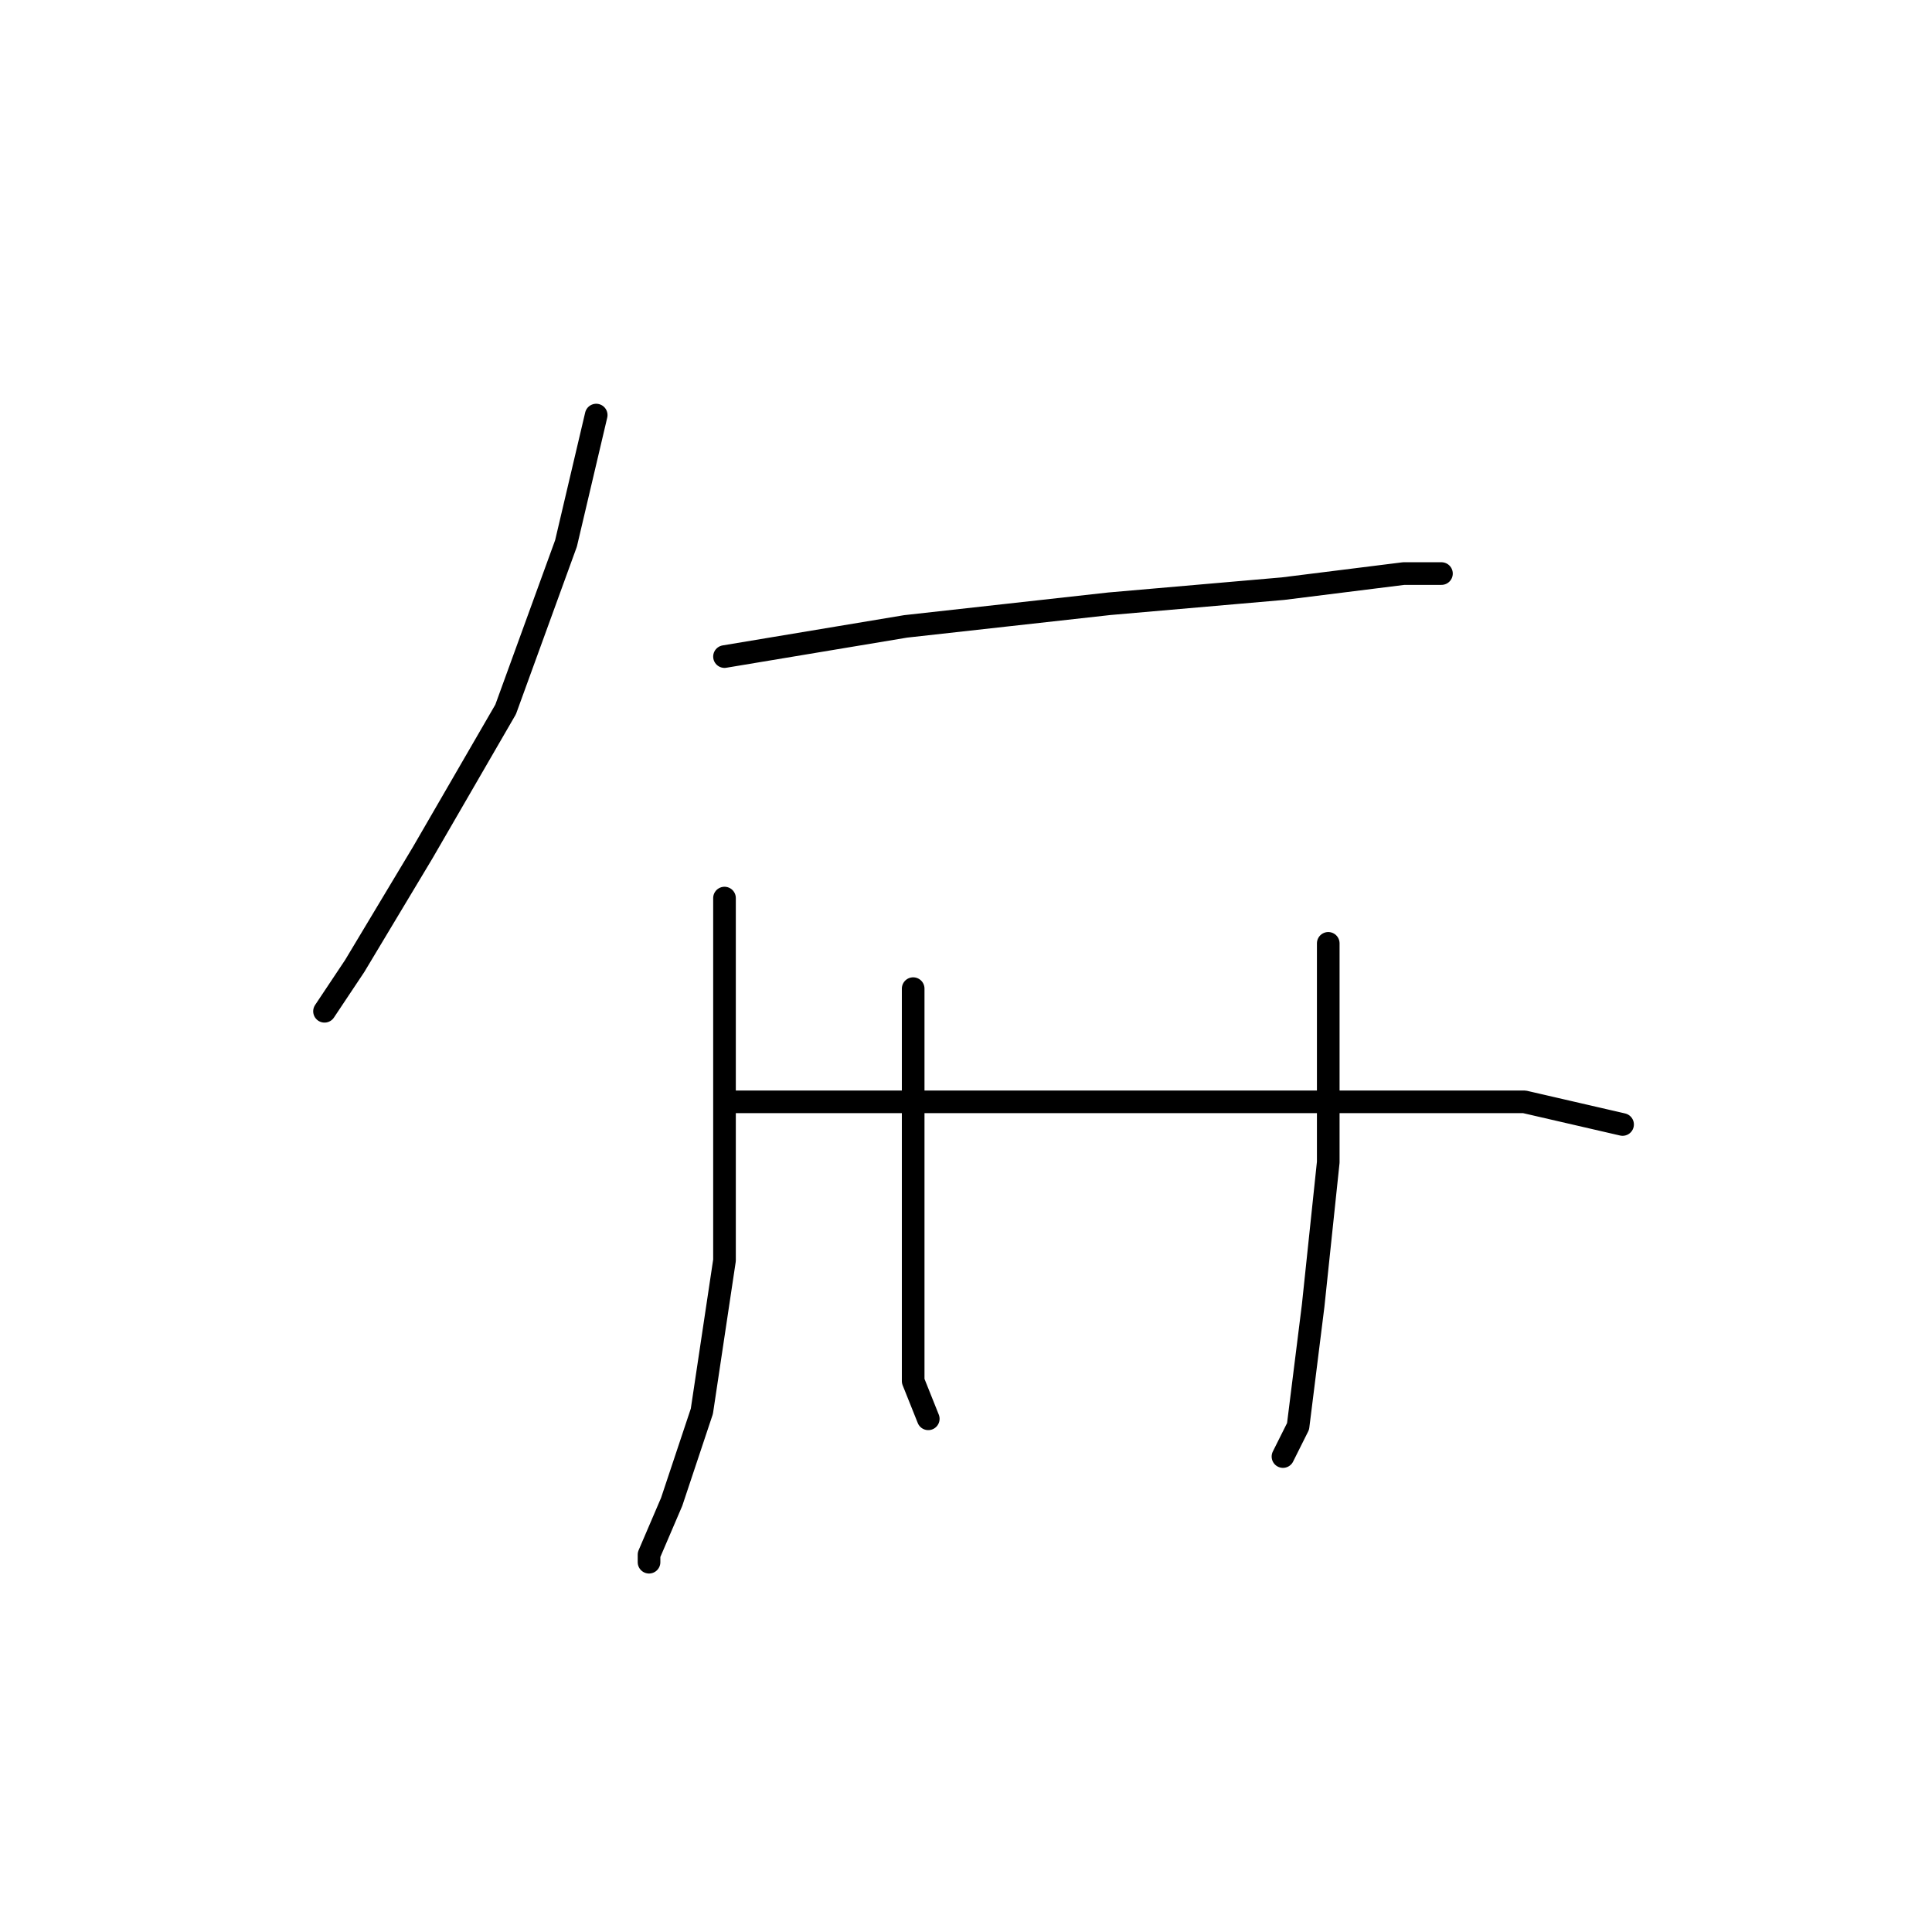 <?xml version="1.0" standalone="no"?>
    <svg width="256" height="256" xmlns="http://www.w3.org/2000/svg" version="1.1">
    <polyline stroke="black" stroke-width="3" stroke-linecap="round" fill="transparent" stroke-linejoin="round" points="79 55 75 72 67 94 56 113 47 128 43 134 43 134 " />
        <polyline stroke="black" stroke-width="3" stroke-linecap="round" fill="transparent" stroke-linejoin="round" points="96 87 120 83 147 80 170 78 186 76 191 76 191 76 " />
        <polyline stroke="black" stroke-width="3" stroke-linecap="round" fill="transparent" stroke-linejoin="round" points="96 119 96 128 96 146 96 167 93 187 89 199 86 206 86 207 86 207 " />
        <polyline stroke="black" stroke-width="3" stroke-linecap="round" fill="transparent" stroke-linejoin="round" points="121 131 121 137 121 152 121 169 121 183 123 188 123 188 " />
        <polyline stroke="black" stroke-width="3" stroke-linecap="round" fill="transparent" stroke-linejoin="round" points="176 125 176 133 176 154 174 173 172 189 170 193 170 193 " />
        <polyline stroke="black" stroke-width="3" stroke-linecap="round" fill="transparent" stroke-linejoin="round" points="97 146 112 146 143 146 178 146 202 146 215 149 215 149 " />
        </svg>